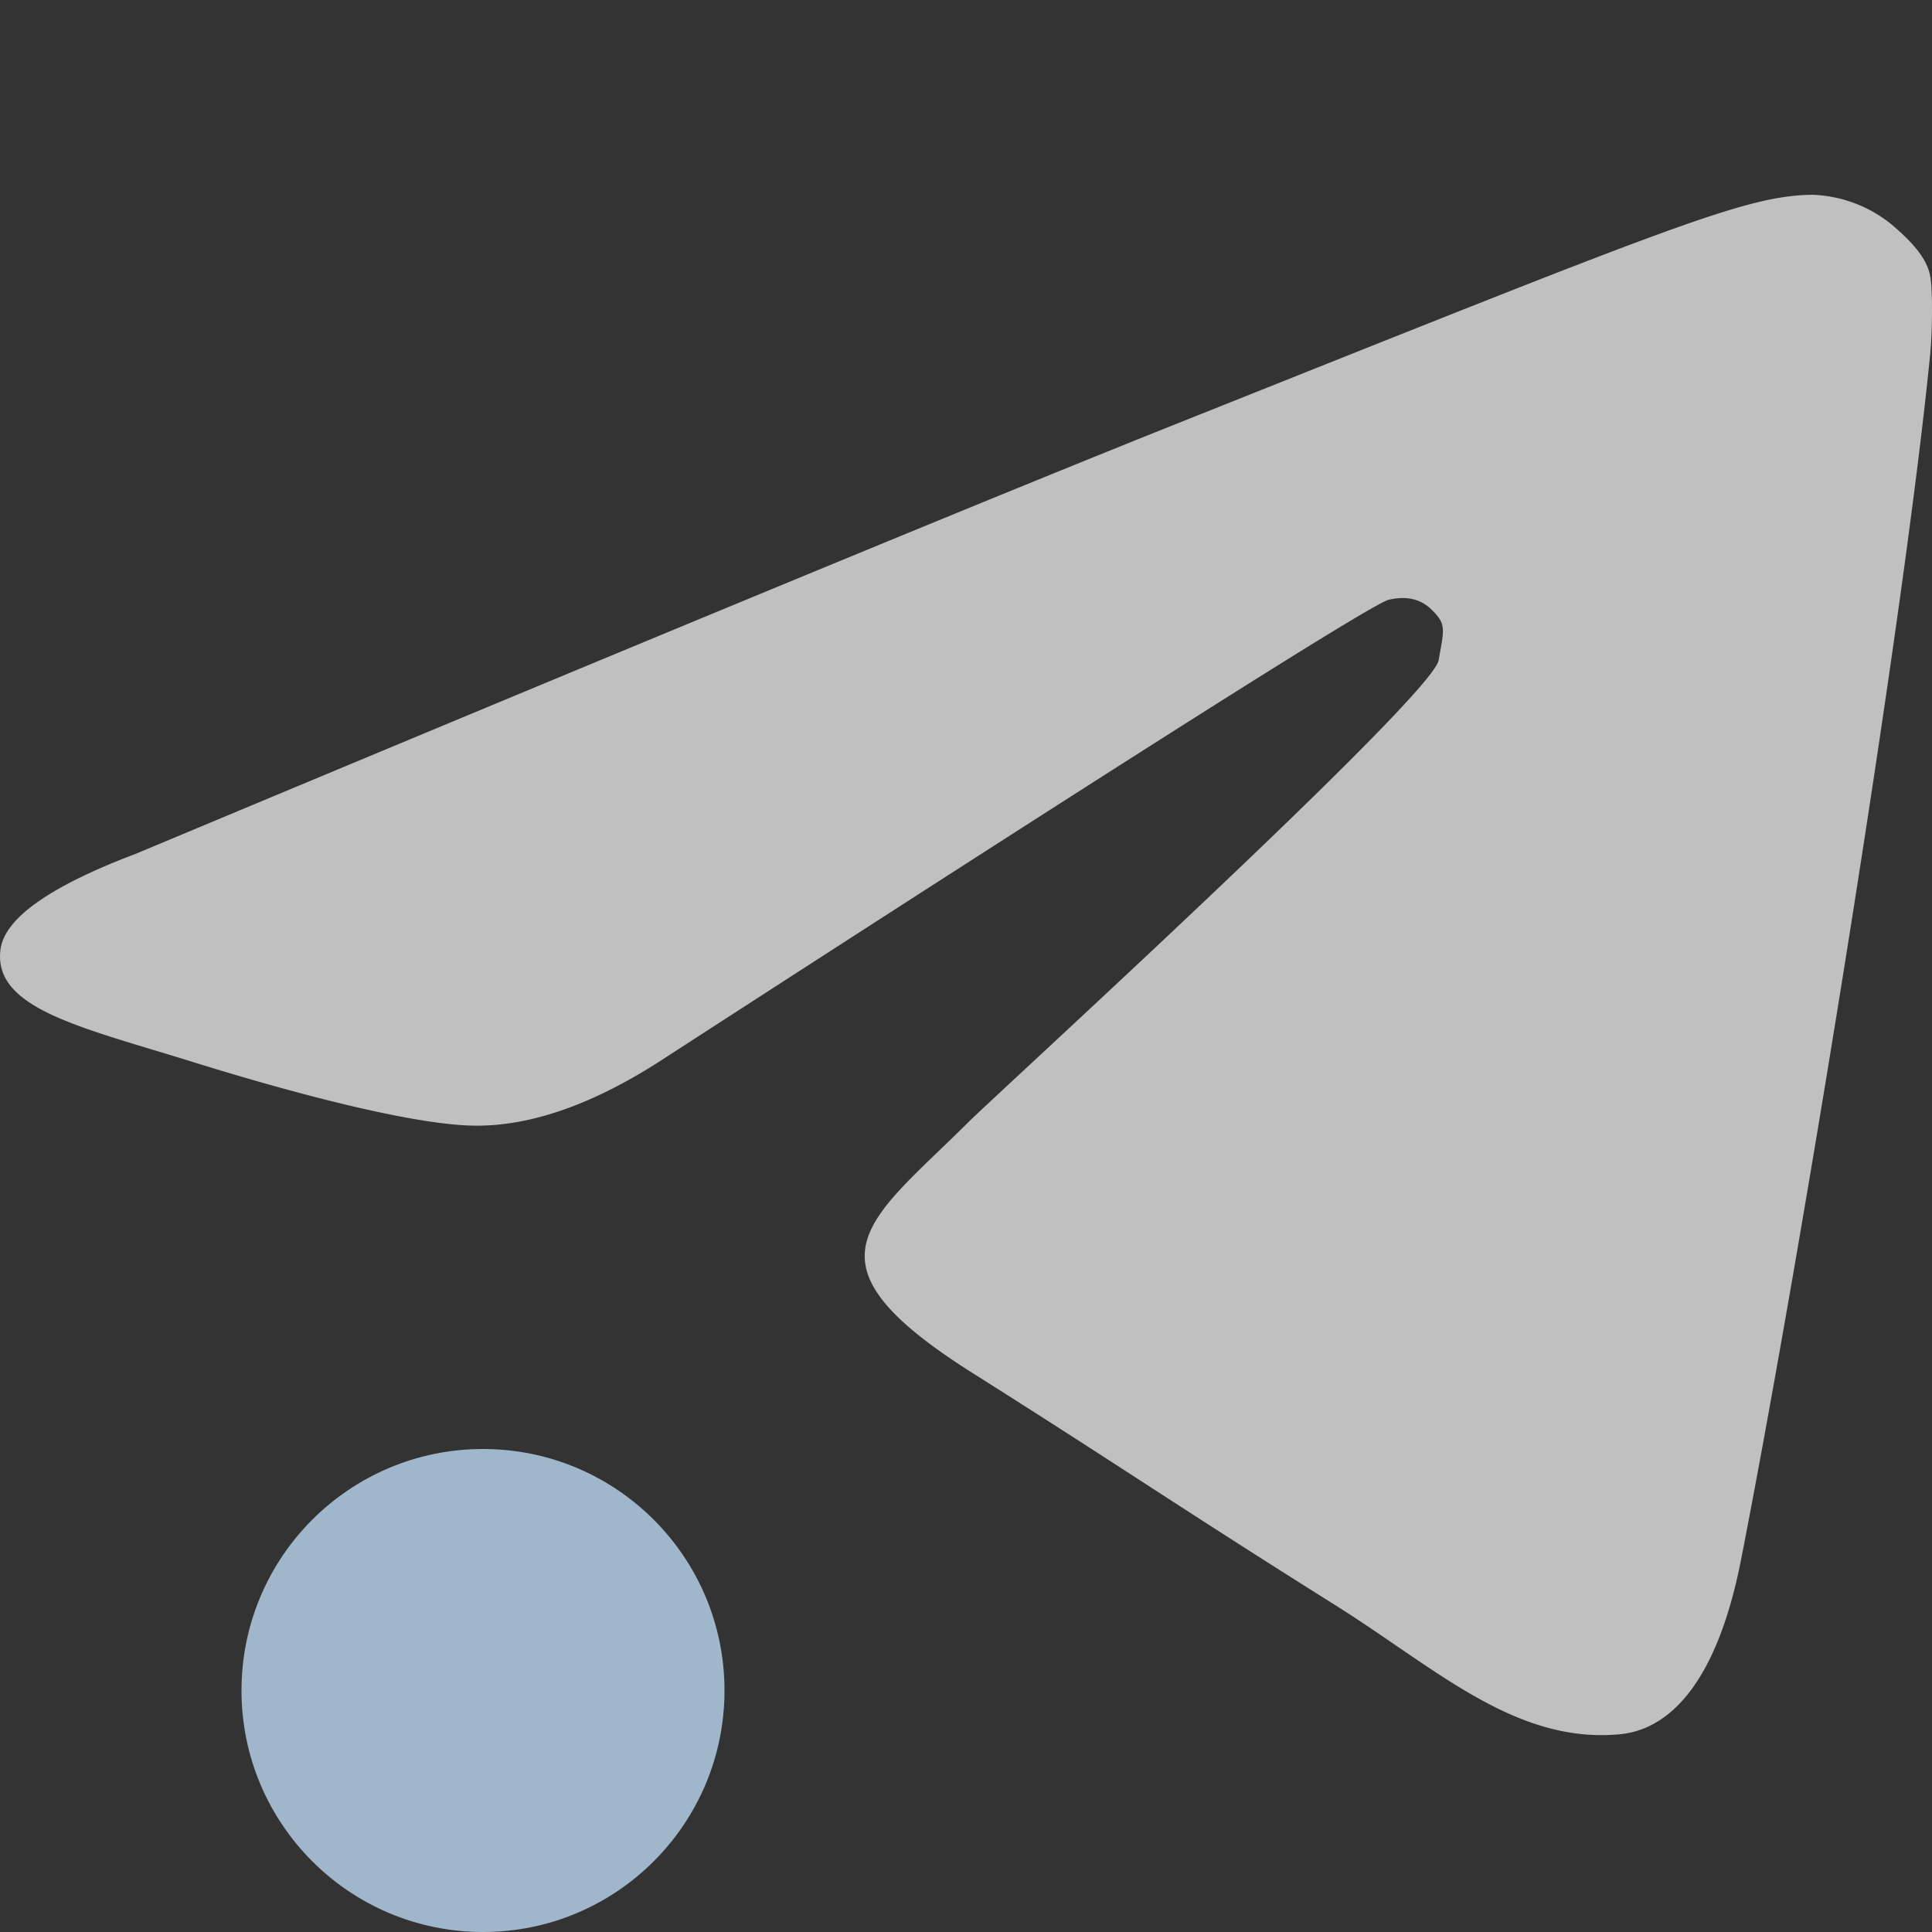 <svg xmlns="http://www.w3.org/2000/svg" width="16" height="16">
    <rect width="100%" height="100%" fill="#333333" stroke="none"/>
    <path fill="currentColor" d="M1.107 7.078C5.432 5.27 8.315 4.079 9.758 3.504c4.12-1.644 4.692-1.882 5.25-1.891a1.1 1.1 0 0 1 .655.244c.233.196.303.323.323.434.02.11.018.455-.002.652-.223 2.25-1.071 7.442-1.563 9.962-.207 1.066-.617 1.424-1.013 1.458-.862.077-1.516-.546-2.35-1.07-1.306-.82-1.74-1.124-3.008-1.925-1.465-.926-.861-1.247-.027-2.078.219-.218 3.837-3.519 3.891-3.822.047-.264.064-.298-.056-.417-.12-.12-.265-.105-.357-.084-.13.028-2.124 1.29-5.98 3.785-.591.39-1.128.58-1.608.57-.53-.012-1.548-.288-2.306-.524-.929-.29-1.667-.443-1.603-.935.034-.256.401-.518 1.104-.786z" style="color:#fdfdfd;opacity:.7"/>
    <circle cx="4" cy="14" r="2" fill="currentColor" style="color:#a0b6cb"/>
</svg>

